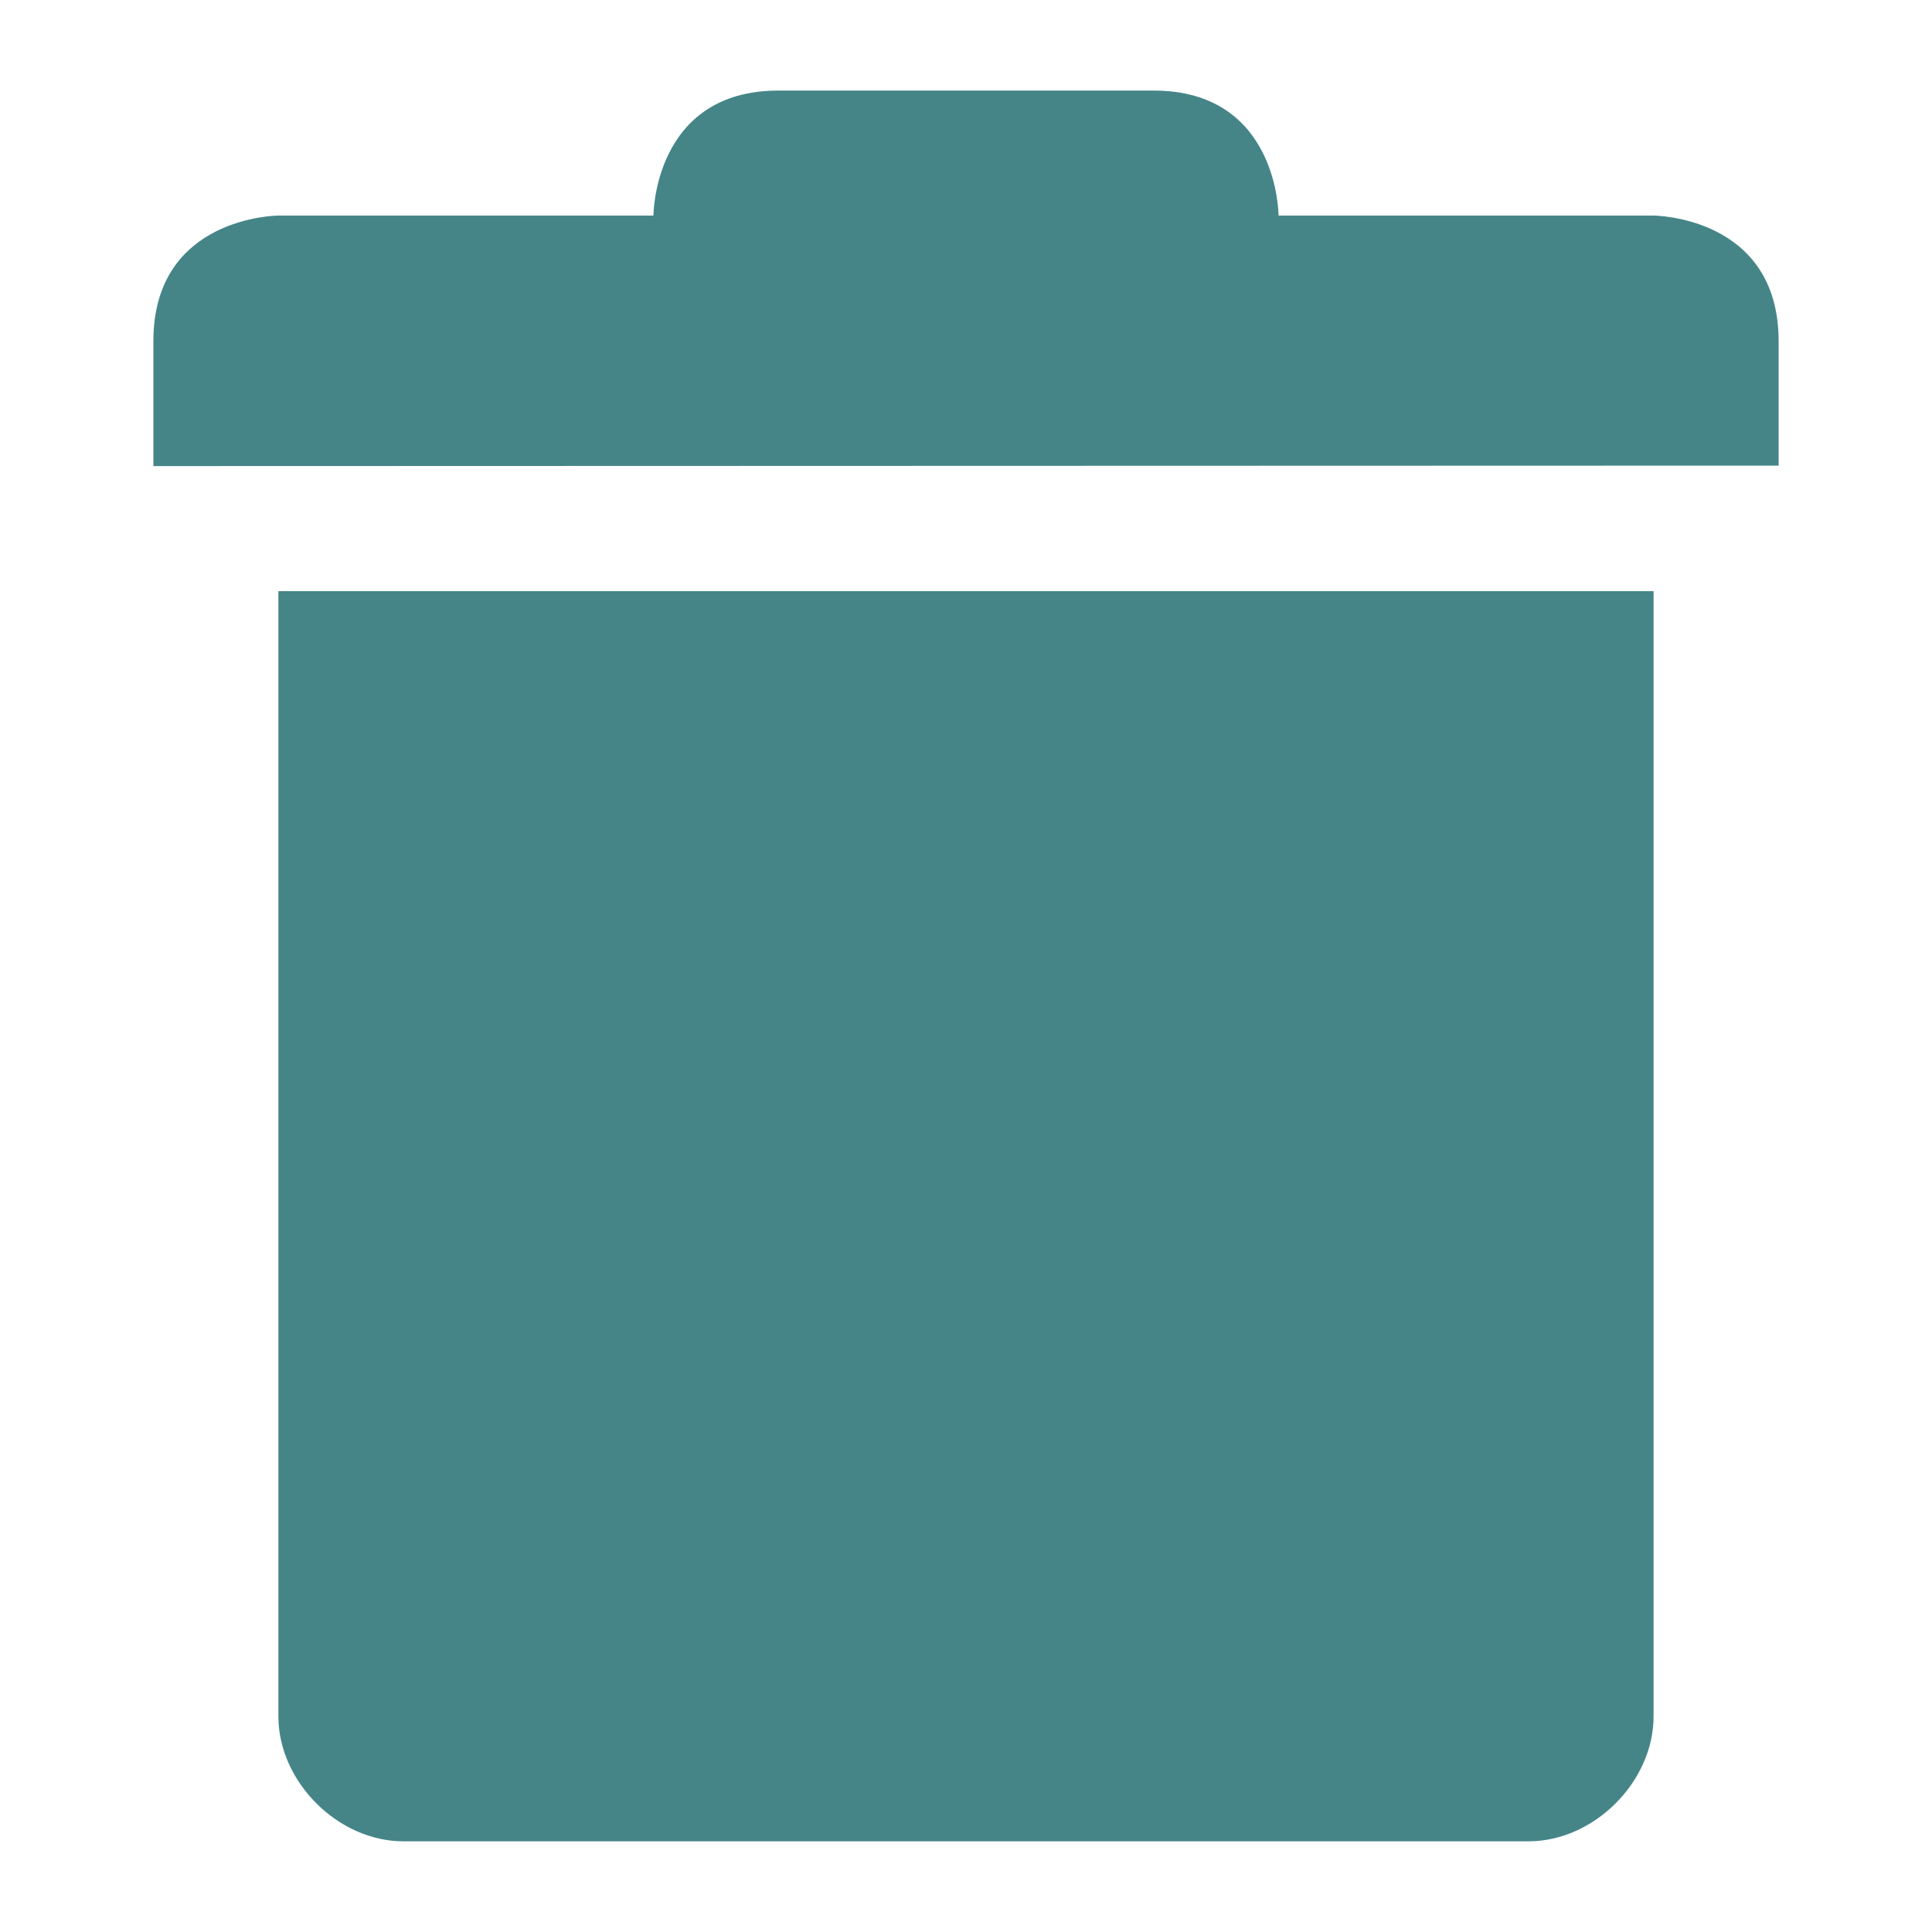 <?xml version="1.0" encoding="UTF-8" standalone="no"?>
<svg
   xmlns:dc="http://purl.org/dc/elements/1.1/"
   xmlns:cc="http://creativecommons.org/ns#"
   xmlns:rdf="http://www.w3.org/1999/02/22-rdf-syntax-ns#"
   xmlns:svg="http://www.w3.org/2000/svg"
   xmlns="http://www.w3.org/2000/svg"
   xmlns:sodipodi="http://sodipodi.sourceforge.net/DTD/sodipodi-0.dtd"
   xmlns:inkscape="http://www.inkscape.org/namespaces/inkscape"
   width="64"
   height="64"
   version="1.1"
   id="svg4"
   sodipodi:docname="trash.svg"
   inkscape:export-filename="/home/eleuth/.config/smplayer/themes/Gruvbox/trash.png"
   inkscape:export-xdpi="96"
   inkscape:export-ydpi="96"
   inkscape:version="1.0.2 (e86c870879, 2021-01-15, custom)">
  <defs
     id="defs8" />
  <sodipodi:namedview
     pagecolor="#ffffff"
     bordercolor="#666666"
     borderopacity="1"
     objecttolerance="10"
     gridtolerance="10"
     guidetolerance="10"
     inkscape:pageopacity="0"
     inkscape:pageshadow="2"
     inkscape:window-width="1376"
     inkscape:window-height="1060"
     id="namedview6"
     showgrid="true"
     inkscape:zoom="16.197165"
     inkscape:cx="35.255547"
     inkscape:cy="9.4278147"
     inkscape:window-x="544"
     inkscape:window-y="20"
     inkscape:window-maximized="0"
     inkscape:current-layer="svg4">
    <inkscape:grid
       type="xygrid"
       id="grid12" />
  </sodipodi:namedview>
  <path
     style="fill:#458588;stroke-width:4.141"
     d="M 25.788,3 C 21.646,3 21.646,7.141 21.646,7.141 H 9.222 c 0,0 -4.141,0.015 -4.141,4.158 v 4.141 L 58.919,15.424 V 11.299 c 0,-4.141 -4.141,-4.158 -4.141,-4.158 H 42.354 c 0,0 0,-4.141 -4.141,-4.141 z M 9.222,19.582 v 37.273 c 2.072e-4,2.168 1.973,4.141 4.141,4.141 h 37.273 c 2.168,-2.05e-4 4.141,-1.973 4.141,-4.141 V 19.582 Z"
     id="path2" />
</svg>
